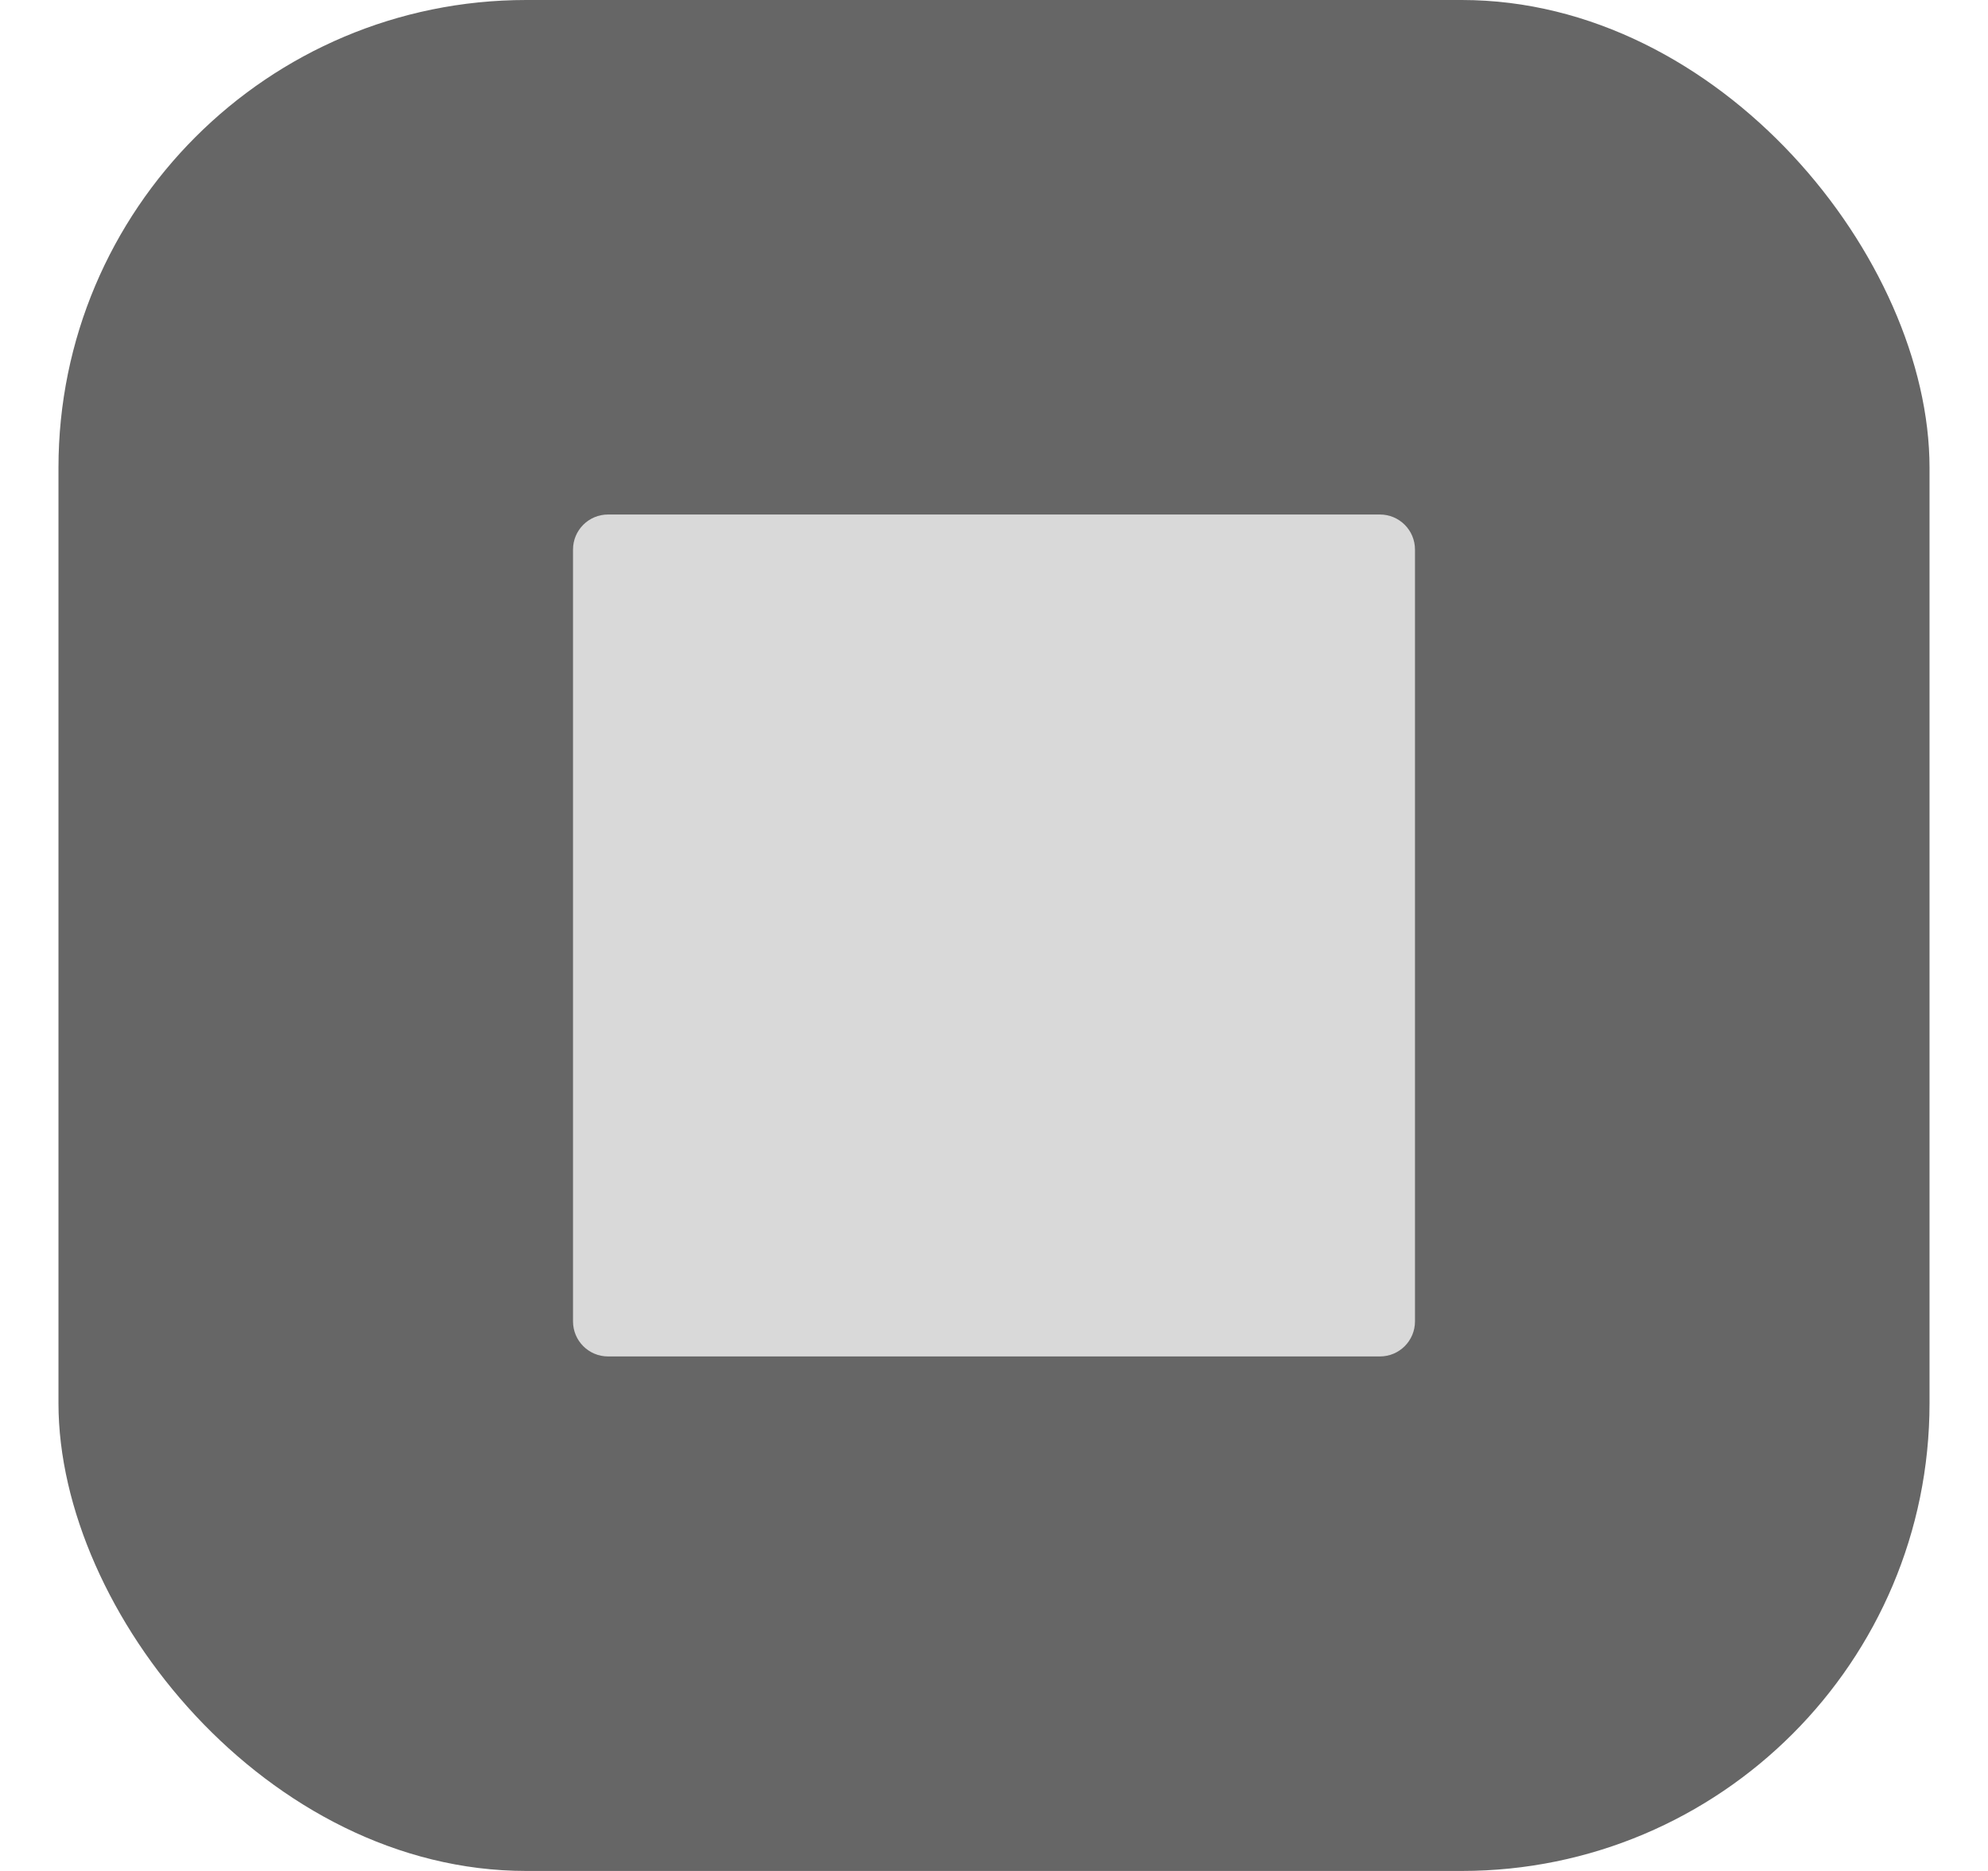 <svg width="17" height="16" viewBox="0 0 17 16" fill="none" xmlns="http://www.w3.org/2000/svg">
<rect x="0.5" width="16" height="16" rx="4" fill="#666666"/>
<path d="M5.2 11.6C5.034 11.6 4.9 11.466 4.9 11.3V4.7C4.9 4.534 5.034 4.4 5.2 4.4H11.8C11.966 4.4 12.1 4.534 12.1 4.7V11.3C12.1 11.466 11.966 11.6 11.8 11.6H5.2Z" fill="#D9D9D9"/>
</svg>
